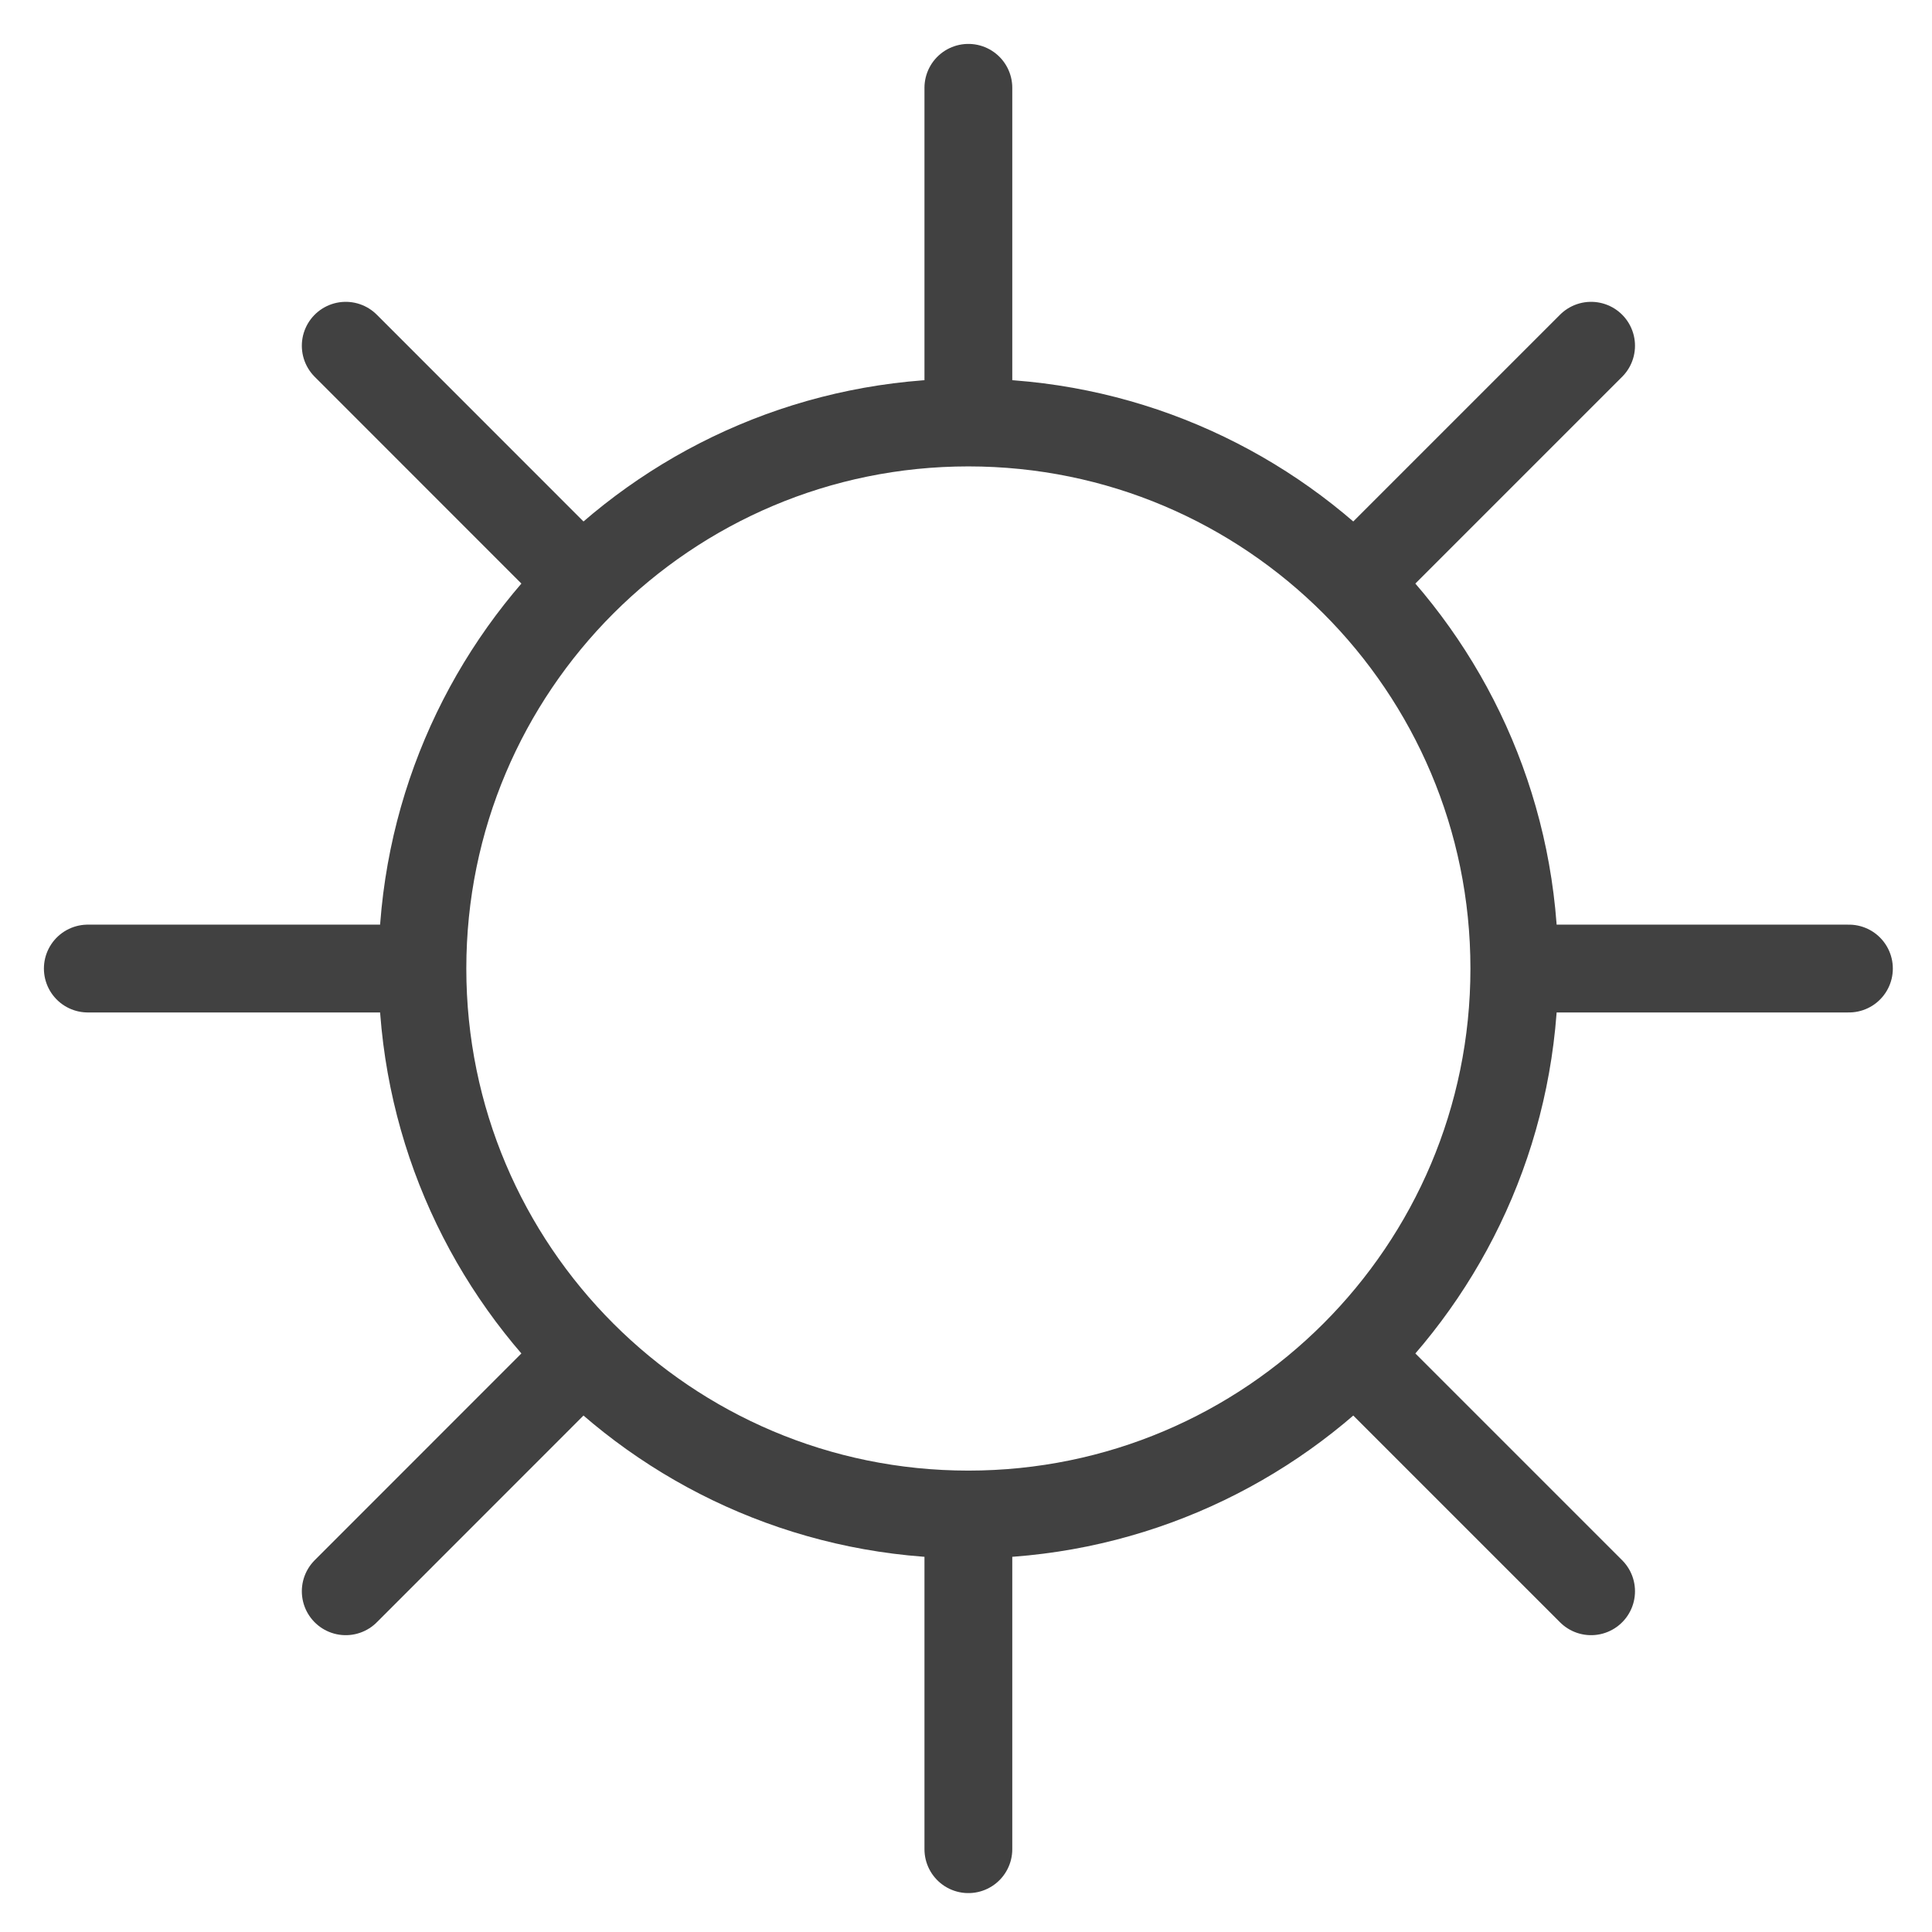 <svg xmlns="http://www.w3.org/2000/svg" width="22" height="22" viewBox="0 0 22 22">
  <g fill="none" fill-rule="evenodd" stroke="#414141" stroke-linecap="round" stroke-linejoin="round" transform="translate(1 1)">
    <path d="M3.81 10.029C3.81 6.595 6.594 3.811 10.027 3.811 13.461 3.811 16.244 6.595 16.244 10.029 16.244 13.463 13.461 16.246 10.027 16.246 6.594 16.246 3.81 13.463 3.81 10.029zM10.027 3.811L10.027-0M14.423 5.632L17.118 2.937M16.245 10.029L20.054 10.029M14.423 14.425L17.118 17.12M10.027 16.246L10.027 20.057M5.631 14.425L2.937 17.12M3.81 10.029L0 10.029M5.631 5.632L2.937 2.937"/>
  </g>
</svg>
